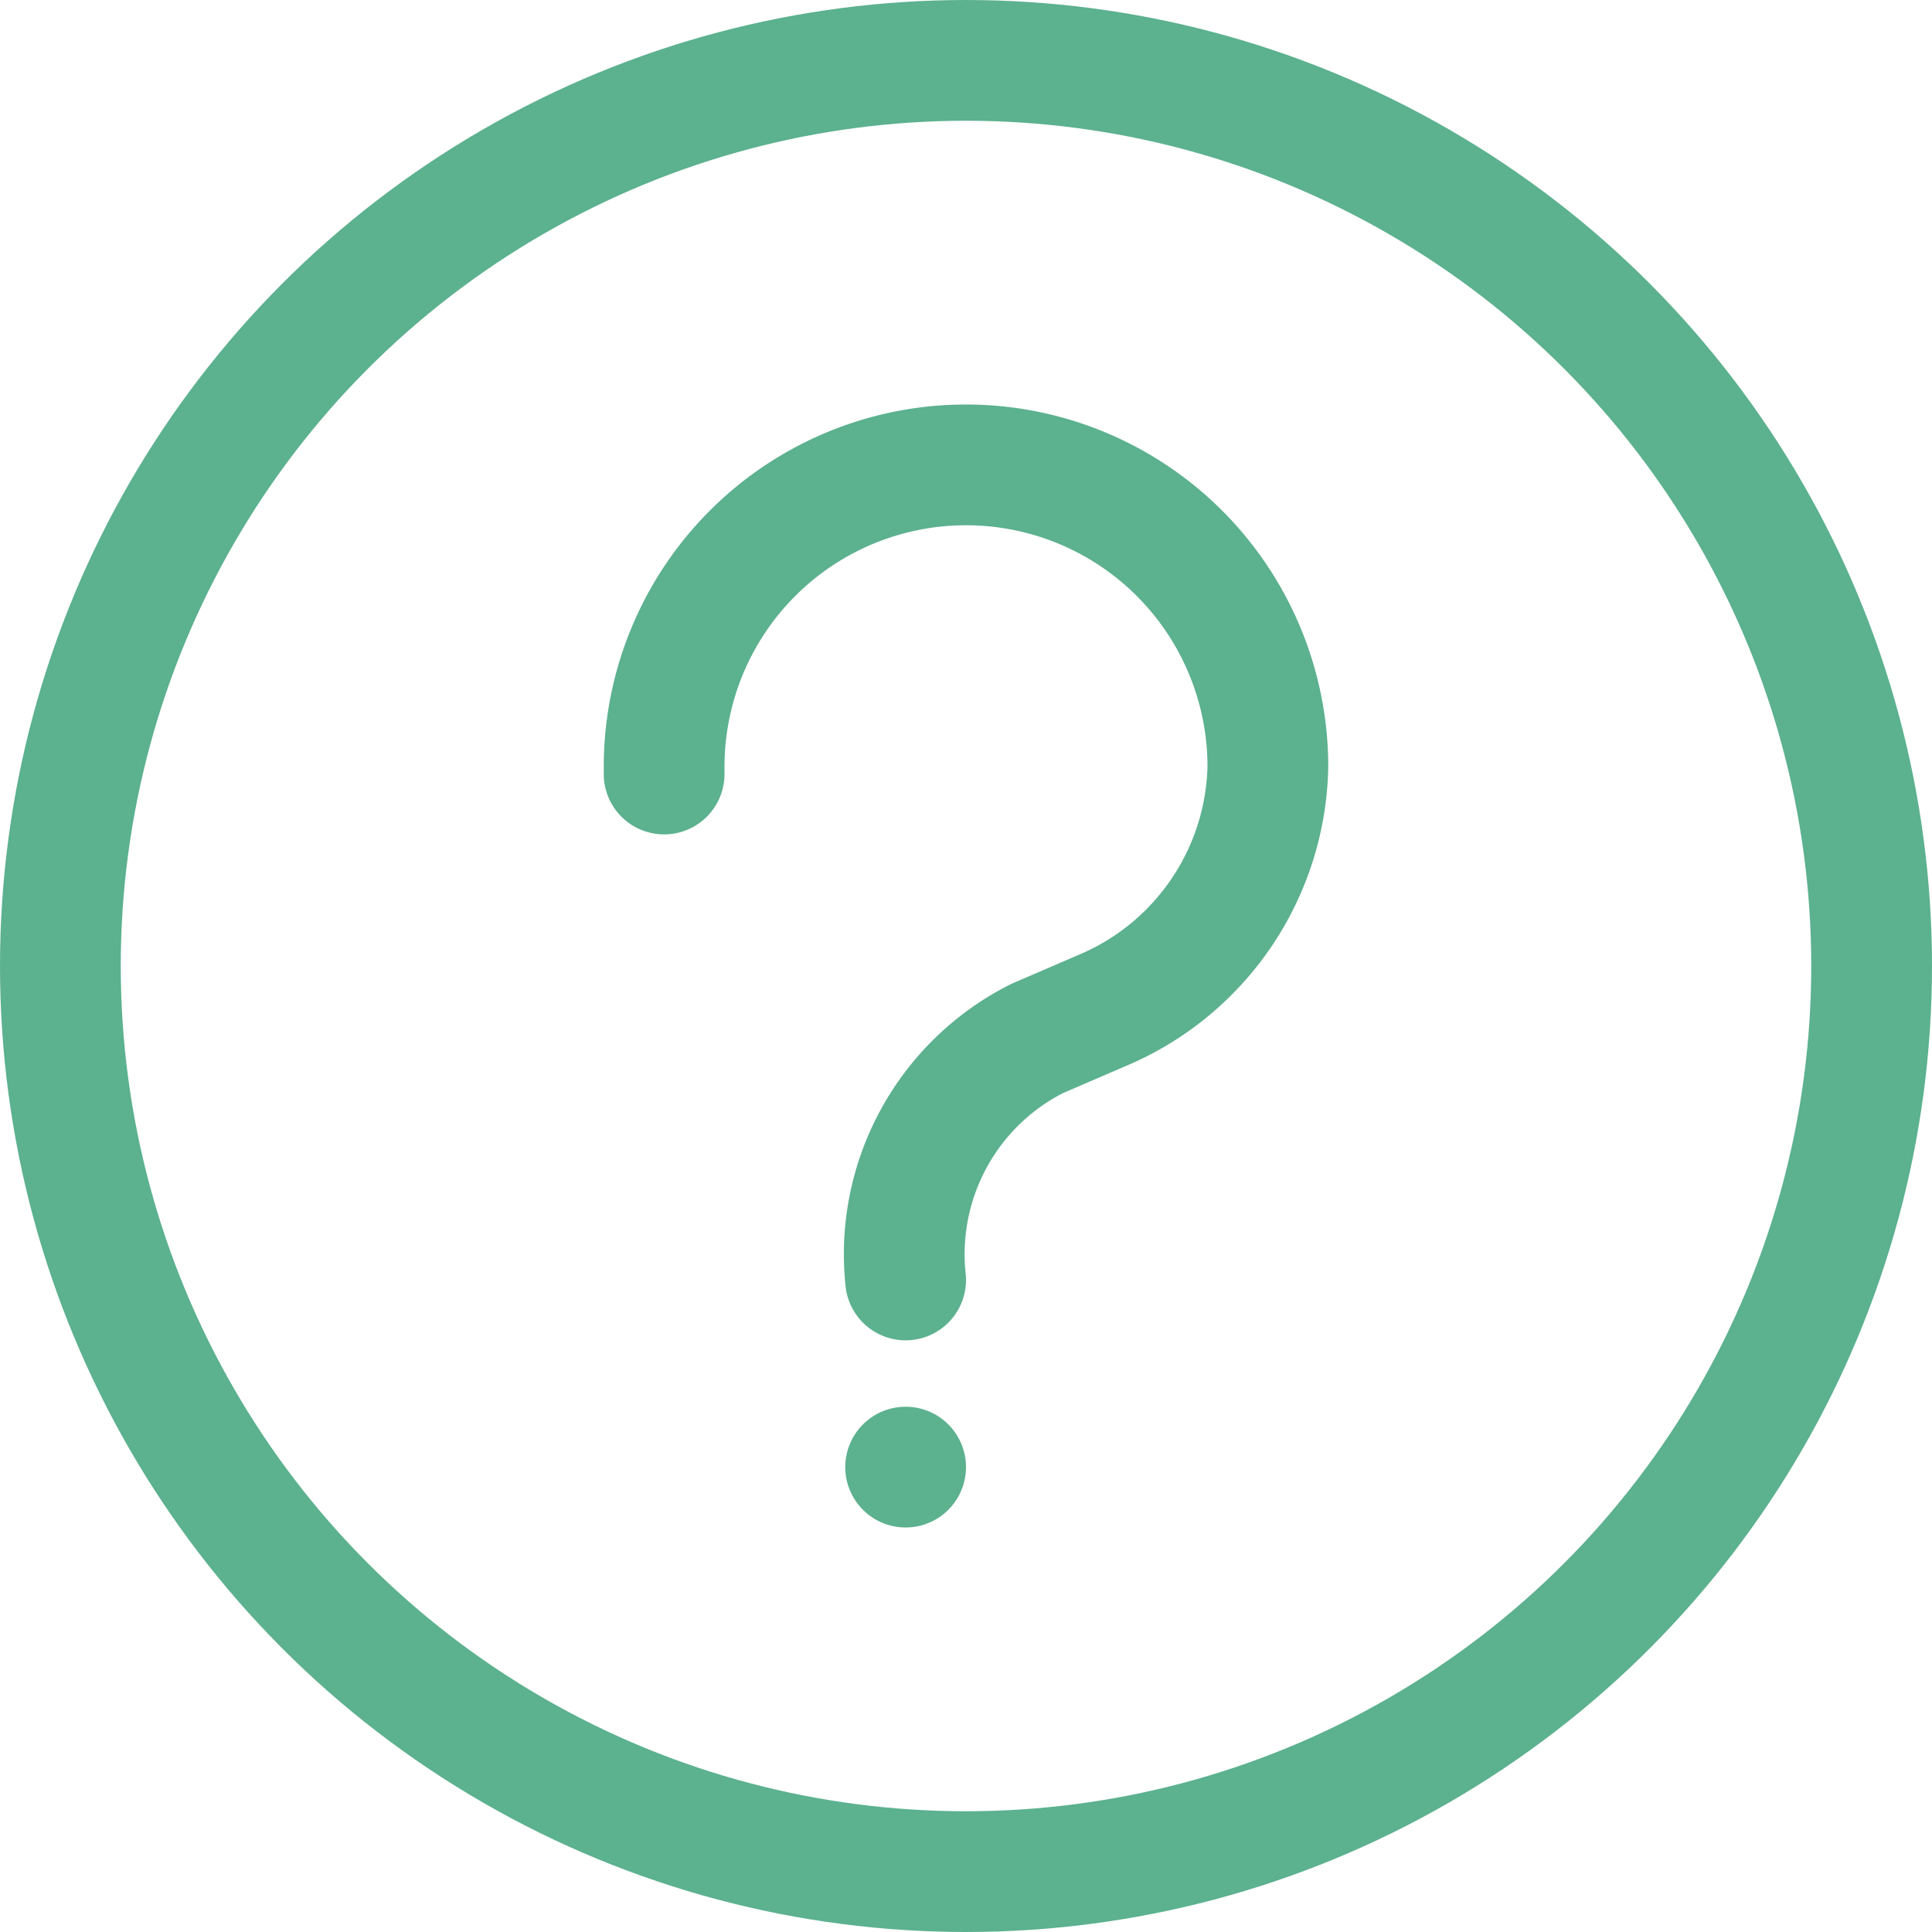 <svg xmlns="http://www.w3.org/2000/svg" viewBox="0 0 16 16"><defs><style>.a{fill:none;stroke:#5cb18e;stroke-linecap:round;stroke-linejoin:round;}</style></defs><title>Icons 3</title><circle class="a" cx="8" cy="8" r="7.5"/><path class="a" d="M5.5,6.41V6.35A2.5,2.5,0,0,1,8,3.85H8a2.5,2.5,0,0,1,2.5,2.5v0h0a2.24,2.24,0,0,1-1.33,2l-.58.25a2,2,0,0,0-1.09,2"/><line class="a" x1="7.5" y1="12.15" x2="7.5" y2="12.15"/></svg>